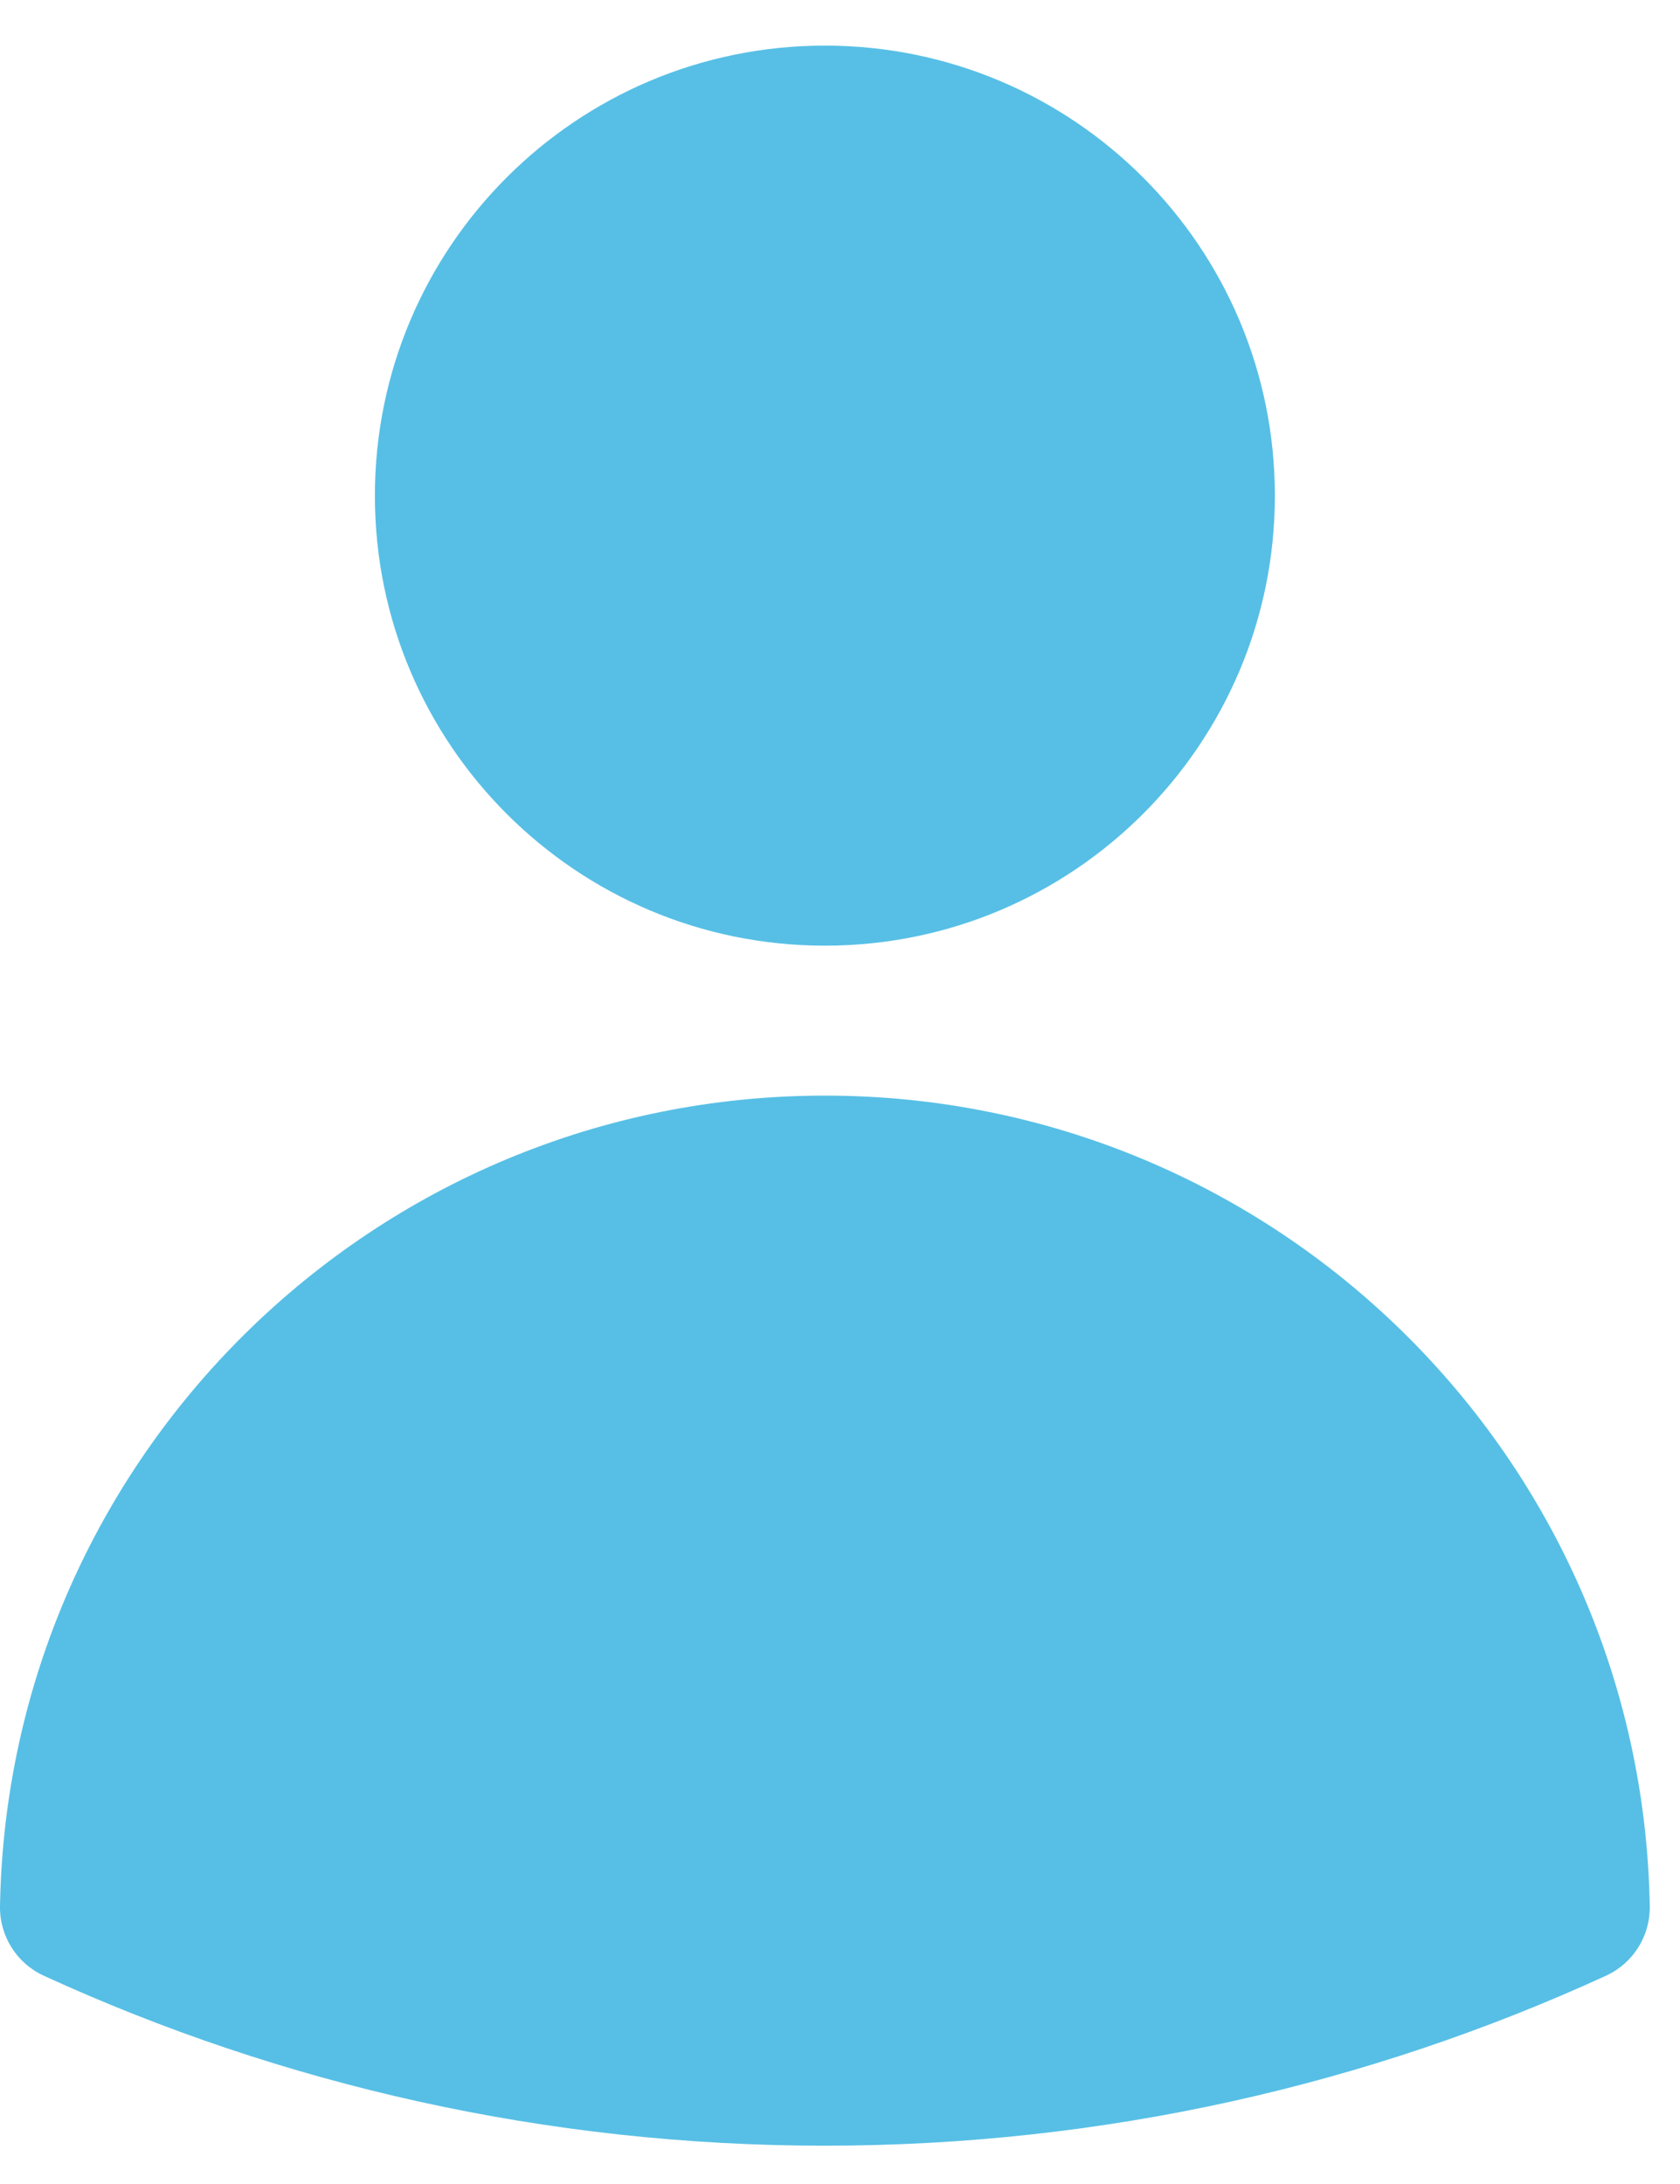 <svg width="20" height="26" viewBox="0 0 20 26" fill="none" xmlns="http://www.w3.org/2000/svg">
<path fill-rule="evenodd" clip-rule="evenodd" d="M4.463 5.901C4.463 2.942 6.861 0.543 9.82 0.543C12.779 0.543 15.177 2.942 15.177 5.901C15.177 8.859 12.779 11.258 9.82 11.258C6.861 11.258 4.463 8.859 4.463 5.901Z" fill="#57BFE5"/>
<path fill-rule="evenodd" clip-rule="evenodd" d="M0 22.693C0.092 17.348 4.453 13.043 9.82 13.043C15.187 13.043 19.548 17.348 19.64 22.693C19.646 23.047 19.442 23.372 19.12 23.52C16.288 24.819 13.137 25.544 9.82 25.544C6.503 25.544 3.353 24.819 0.52 23.52C0.198 23.372 -0.006 23.047 0 22.693Z" fill="#57BFE5"/>
</svg>

